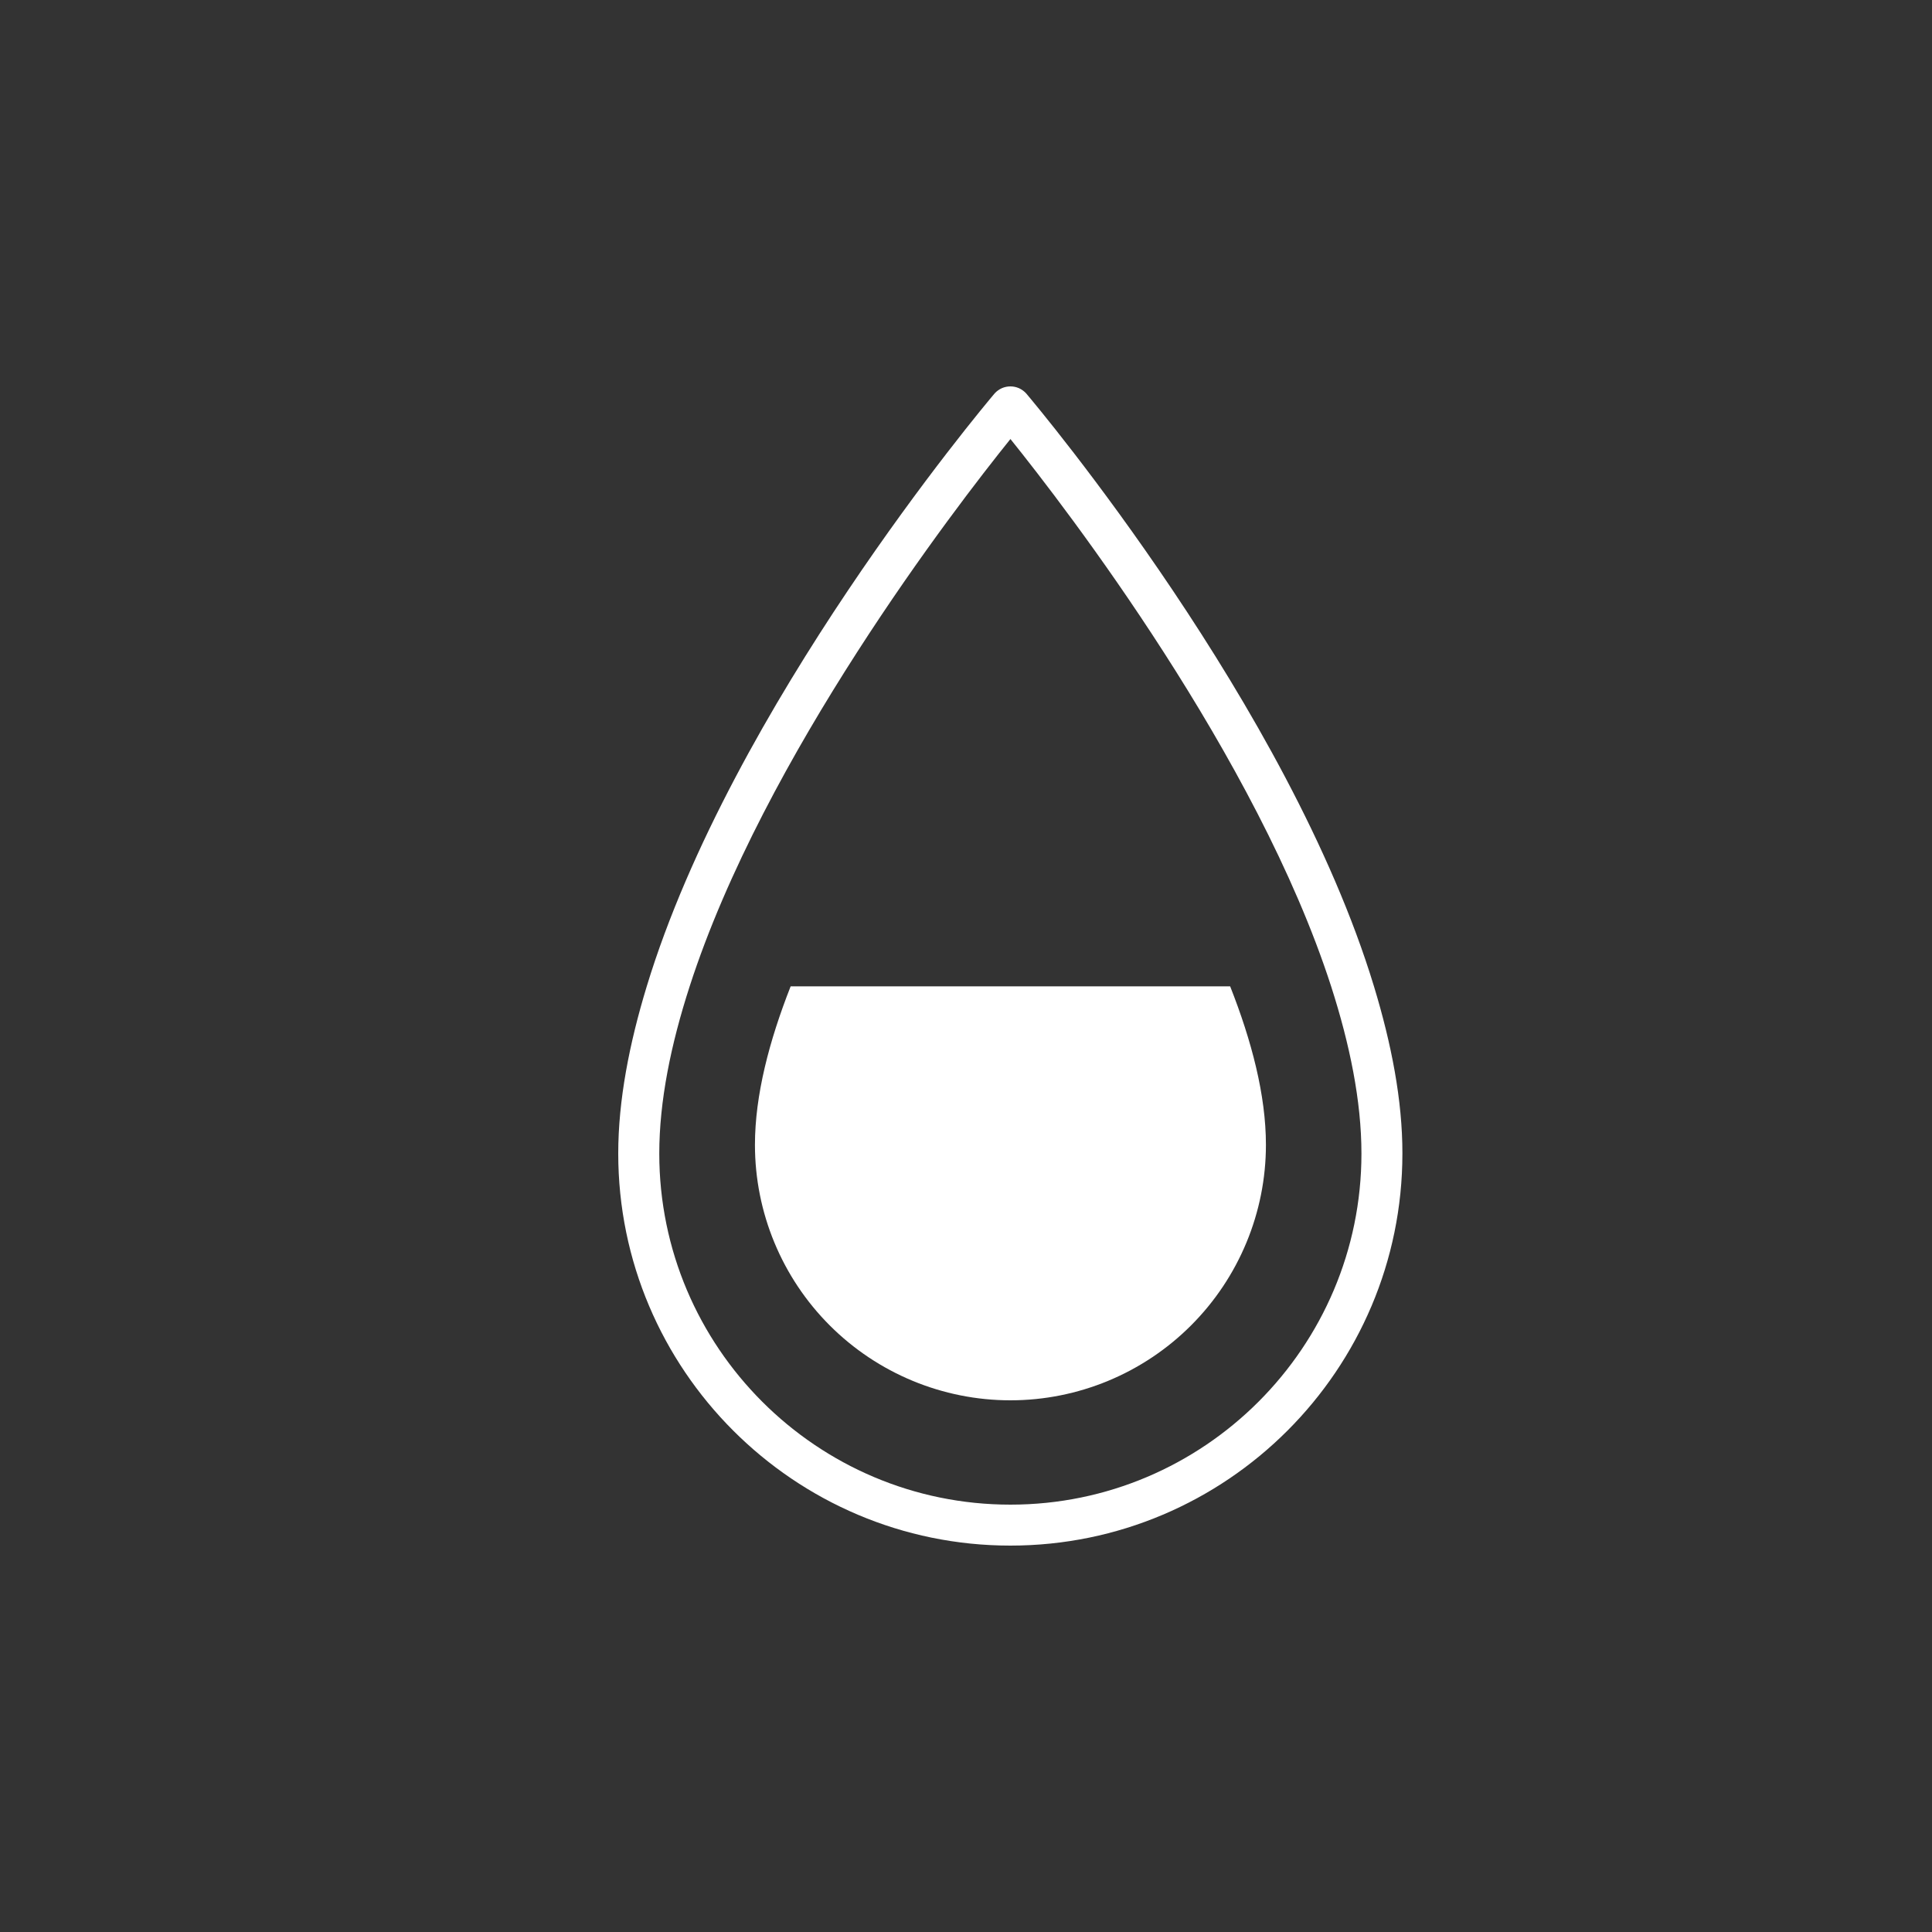 <svg width="25" height="25" viewBox="0 0 25 25" fill="none" xmlns="http://www.w3.org/2000/svg">
<rect x="0" y="0" width="25" height="25" fill="#333333" stroke="none"/>
<path d="M17.779 12.763C16.679 9.145 13.442 5.284 13.277 5.089C13.251 5.061 13.22 5.039 13.185 5.023C13.15 5.008 13.113 5 13.075 5C13.036 5 12.999 5.008 12.964 5.023C12.929 5.039 12.898 5.061 12.872 5.089C12.707 5.284 9.469 9.145 8.369 12.763C8.143 13.505 8 14.239 8 14.926C8 17.724 10.277 20 13.074 20C15.872 20 18.147 17.724 18.147 14.926C18.148 14.239 18.005 13.506 17.779 12.763V12.763ZM13.075 19.47C10.569 19.47 8.531 17.432 8.531 14.927C8.531 14.247 8.682 13.512 8.924 12.764C9.886 9.785 12.35 6.581 13.075 5.681C13.799 6.581 16.263 9.785 17.225 12.764C17.466 13.513 17.617 14.247 17.617 14.927C17.617 17.432 15.58 19.47 13.075 19.47Z" fill="white"/>
<path d="M10.231 12.763C9.954 13.467 9.769 14.172 9.769 14.814C9.769 15.69 10.117 16.531 10.737 17.151C11.357 17.771 12.198 18.12 13.075 18.12C13.951 18.12 14.792 17.771 15.412 17.151C16.032 16.531 16.381 15.69 16.381 14.814C16.381 14.172 16.196 13.467 15.918 12.763H10.231Z" fill="white"/>
</svg>
